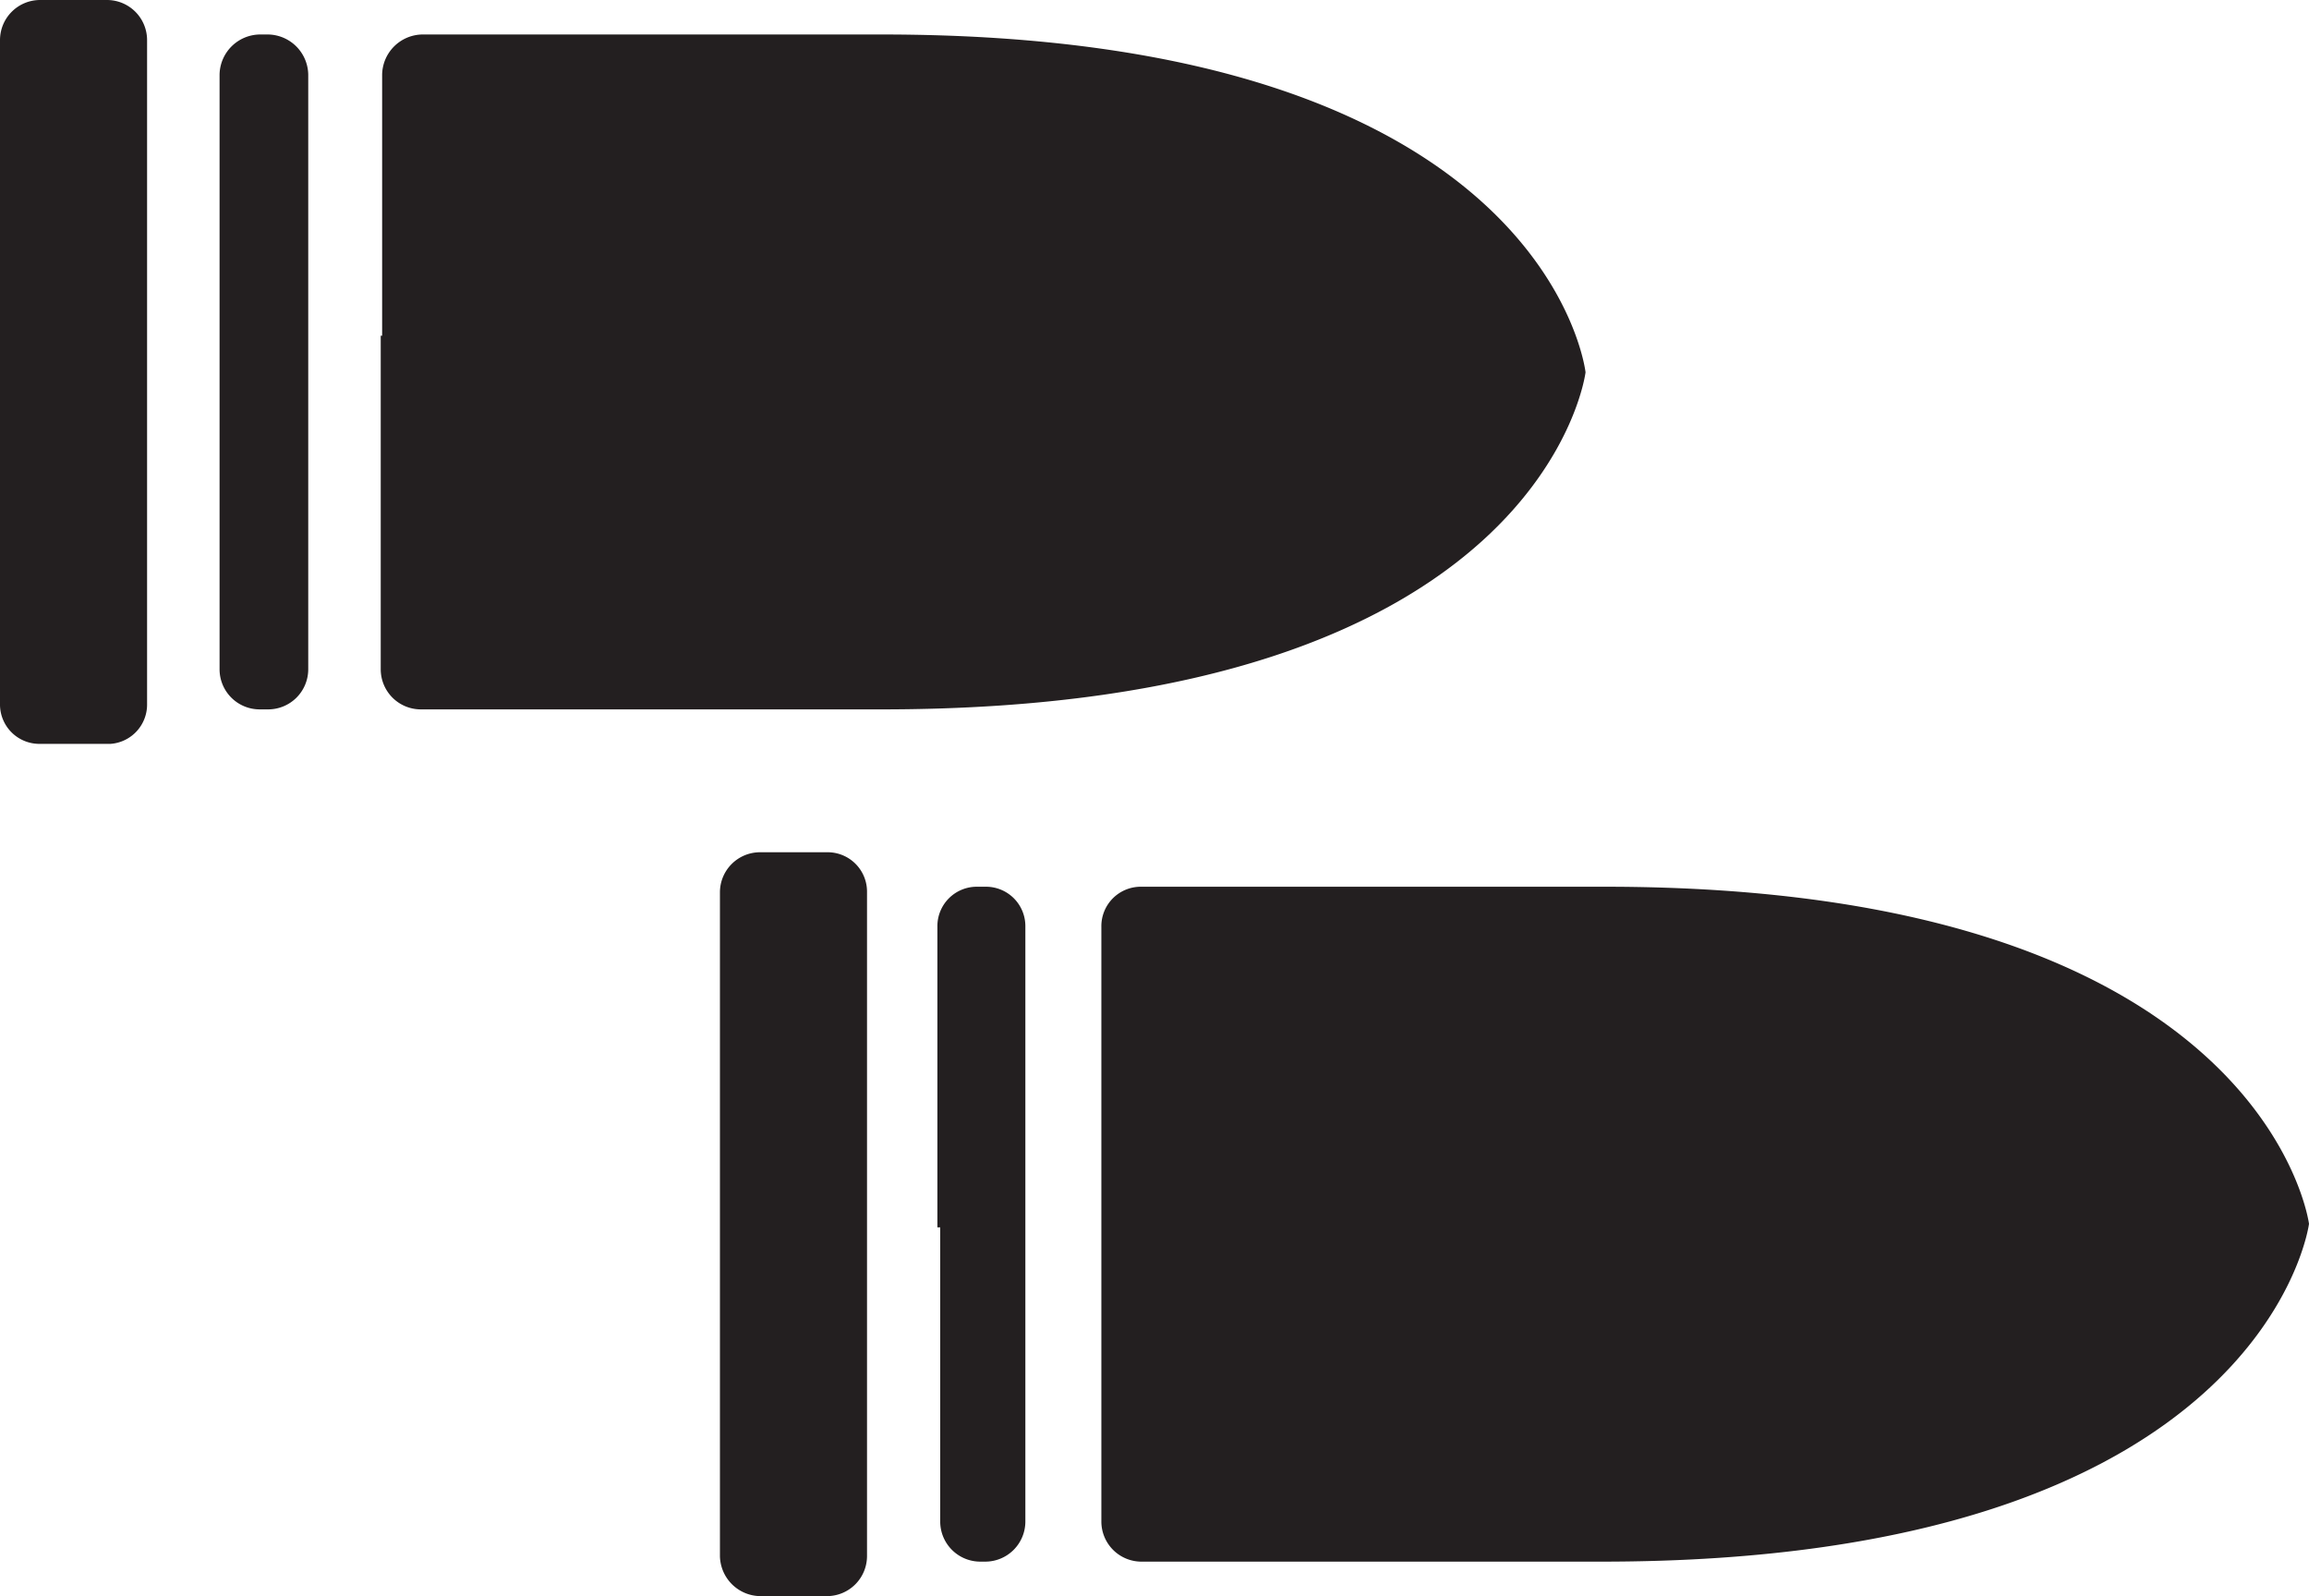 <svg xmlns="http://www.w3.org/2000/svg" viewBox="0 0 32.81 22.68"><defs><style>.cls-1{fill:#231f20;}</style></defs><title>RapidFireAsset 1</title><g id="Layer_2" data-name="Layer 2"><g id="Layer_1-2" data-name="Layer 1"><path class="cls-1" d="M3.12,5.33V9.51a.57.57,0,0,0,.57.57h.12a.57.57,0,0,0,.57-.57V1.06A.58.58,0,0,0,3.81.49H3.69a.58.58,0,0,0-.57.57V5.33Z"/><path class="cls-1" d="M0,5.29V10a.56.56,0,0,0,.57.57h1A.56.56,0,0,0,2.09,10V.57A.57.57,0,0,0,1.52,0H.57A.57.57,0,0,0,0,.57Z"/><path class="cls-1" d="M5.41,4.77V9.51a.57.57,0,0,0,.57.57h6.55c9.42,0,10-4.79,10-4.79S22,.49,12.53.49H6a.58.58,0,0,0-.57.57V4.77Z"/><path class="cls-1" d="M13.36,17.44v4.18a.57.57,0,0,0,.57.57H14a.57.57,0,0,0,.57-.57V13.17A.56.56,0,0,0,14,12.6h-.11a.56.56,0,0,0-.57.57v4.27Z"/><path class="cls-1" d="M10.23,17.39v4.72a.58.58,0,0,0,.57.57h.95a.57.57,0,0,0,.57-.57V12.68a.56.56,0,0,0-.57-.57H10.8a.57.57,0,0,0-.57.57Z"/><path class="cls-1" d="M15.65,16.87v4.75a.57.57,0,0,0,.56.57h6.55c9.43,0,10.05-4.8,10.05-4.8s-.62-4.79-10-4.79H16.21a.56.56,0,0,0-.56.57v3.7Z"/></g></g></svg>
